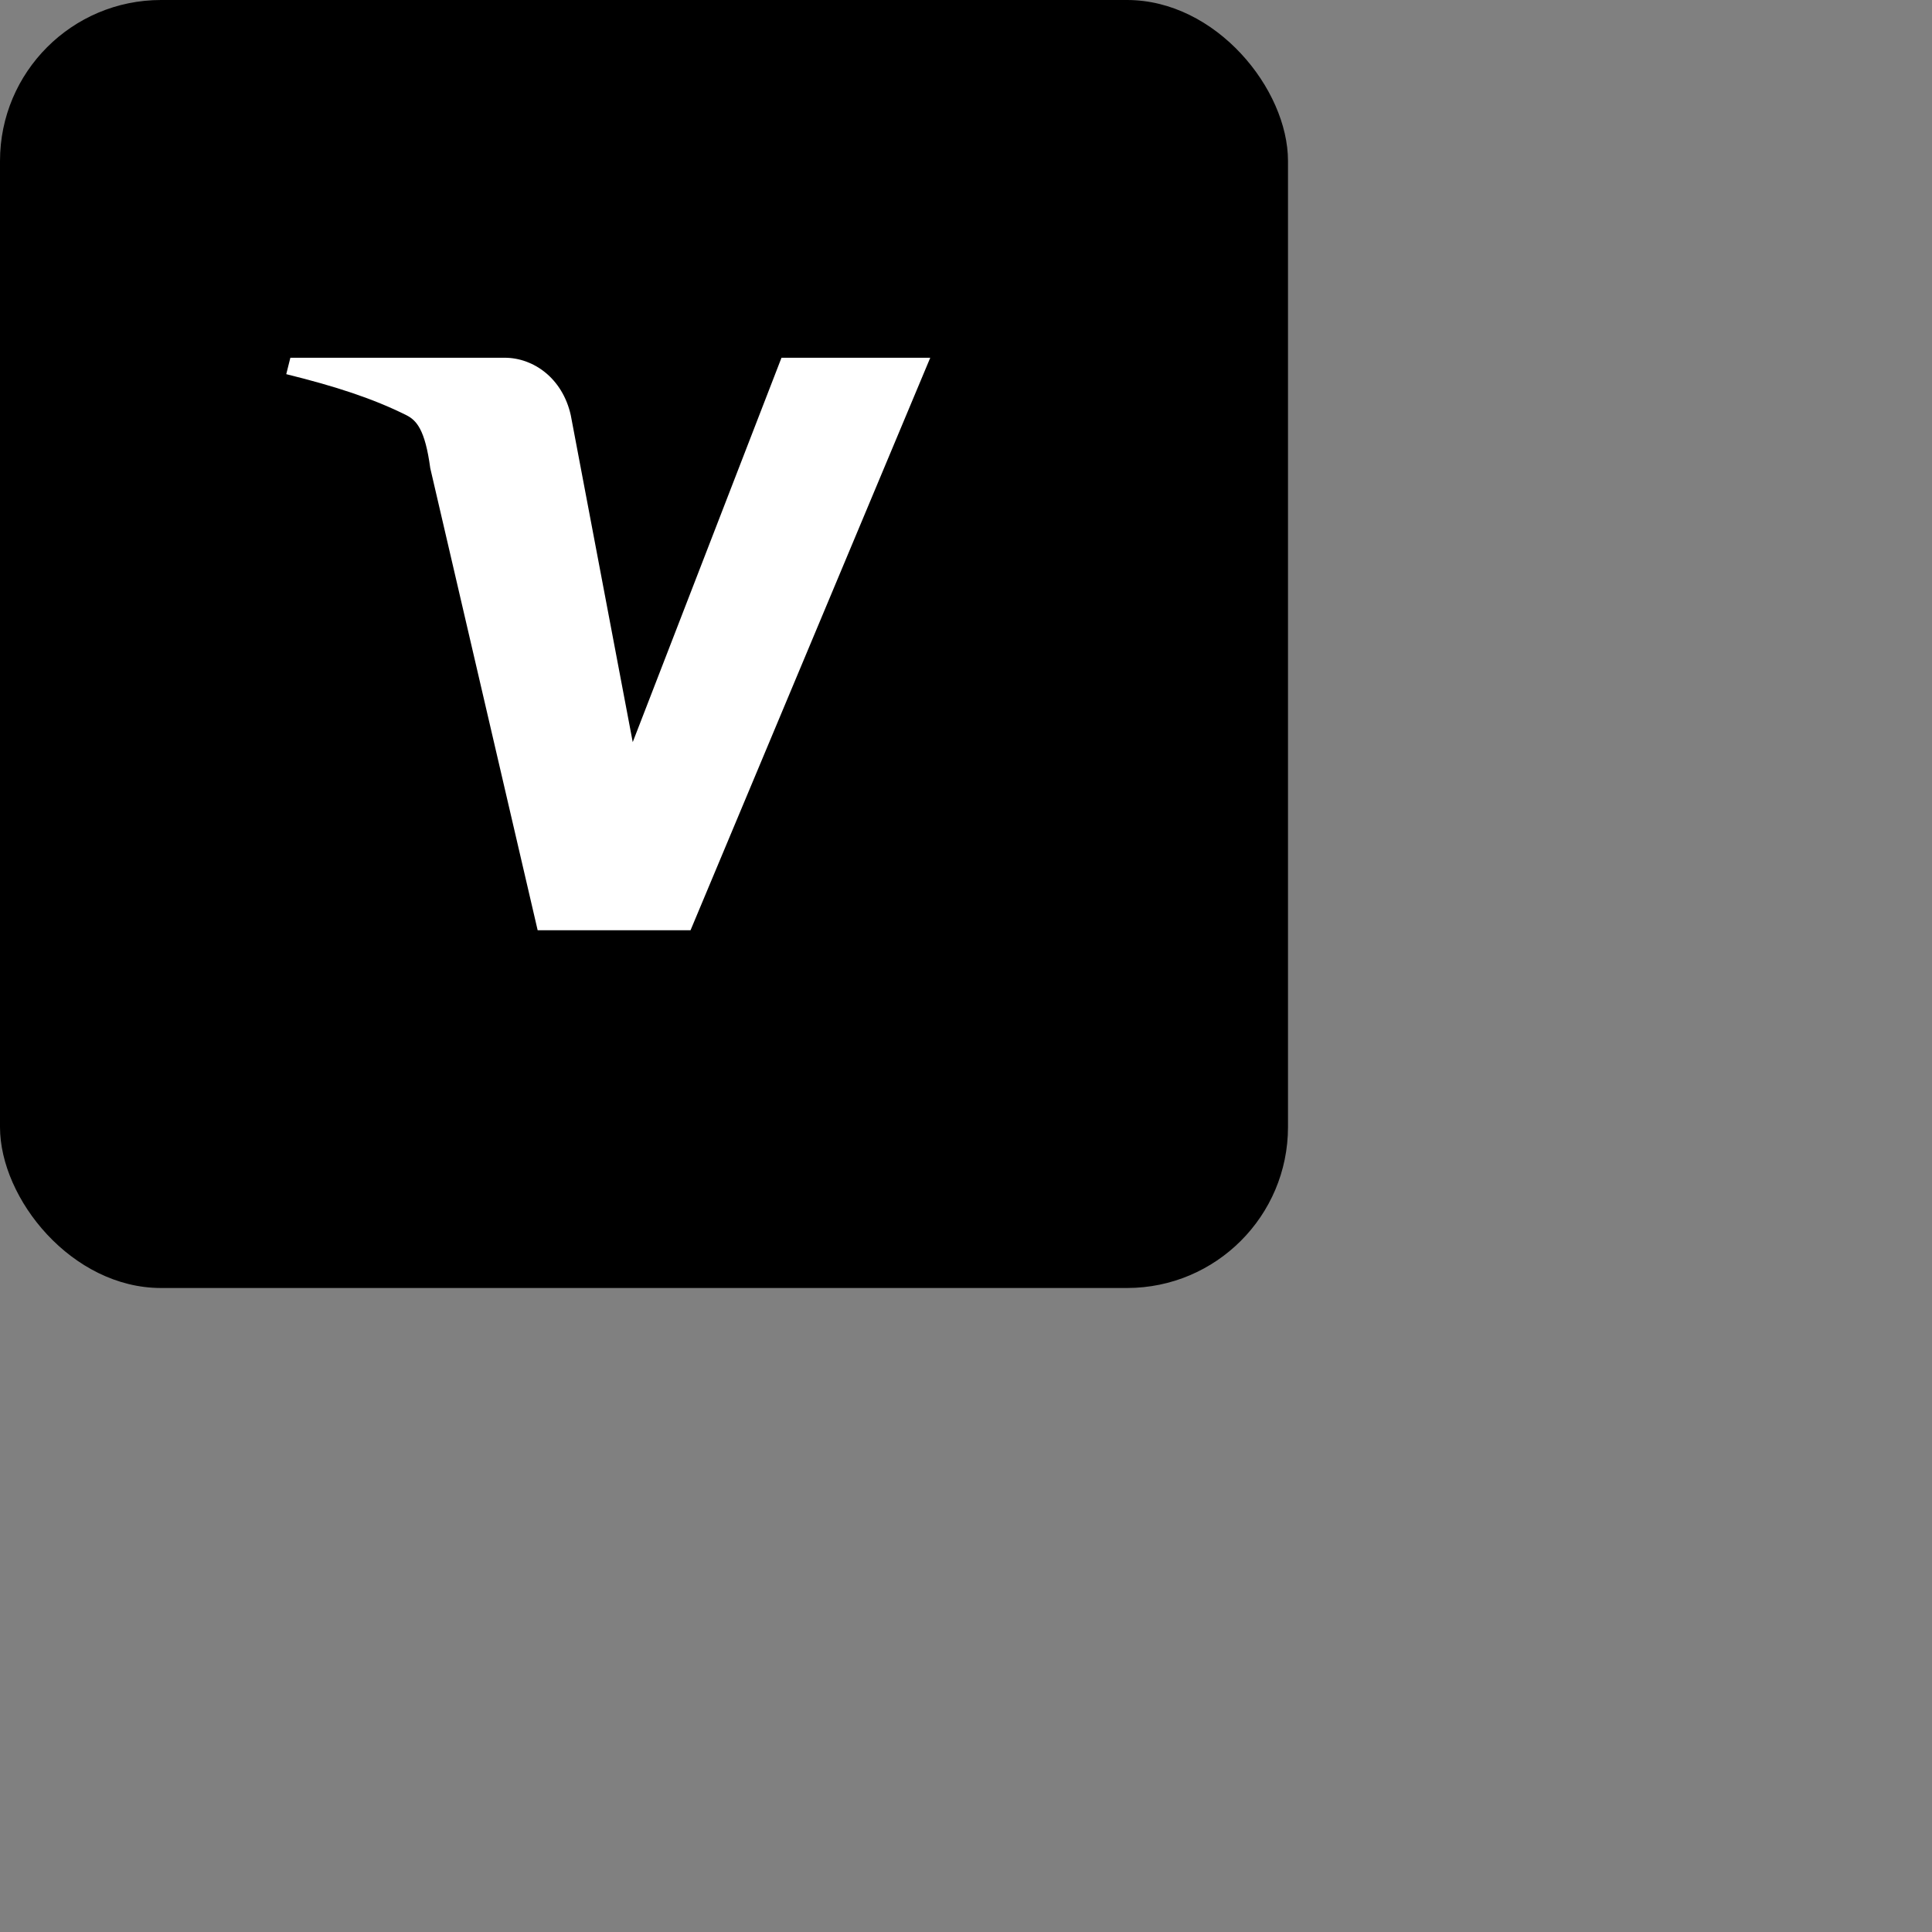 <svg xmlns="http://www.w3.org/2000/svg" height="16" stroke-linejoin="round"  viewBox="0 0 24 24" width="16">
  <rect x="0" y="0" width="24" height="24" fill="#808080" stroke="none"/>
  <g clip-path="url(#clip0_4898_1862)">
    <path d="M0 0H16V16H0V0Z" fill="#1434CB" style="
        fill: #1434cb;
        fill: color(
          display-p3 0.078 0.204 0.796
        );
        fill-opacity: 1;
      "></path>
    <path d="M9.708 4.444L7.86 9.219L7.09 5.156C6.987 4.699 6.628 4.444 6.269 4.444H3.607L3.556 4.648C4.172 4.8 4.635 4.952 5.045 5.156C5.173 5.22 5.28 5.333 5.345 5.816L6.679 11.556H8.578L11.556 4.444H9.708Z" fill="url(#paint0_linear_4898_1862)" style=""></path>
  </g>
  <defs>
    <linearGradient id="paint0_linear_4898_1862" x1="68.172" y1="96.448" x2="69.557" y2="40.873" gradientUnits="userSpaceOnUse">
      <stop offset="1" stop-color="white" style="stop-color: white; stop-opacity: 1"></stop>
    </linearGradient>
    <clipPath id="clip0_4898_1862">
      <rect width="16" height="16" rx="2" fill="white" style="fill: white; fill-opacity: 1"></rect>
    </clipPath>
  </defs>
</svg>